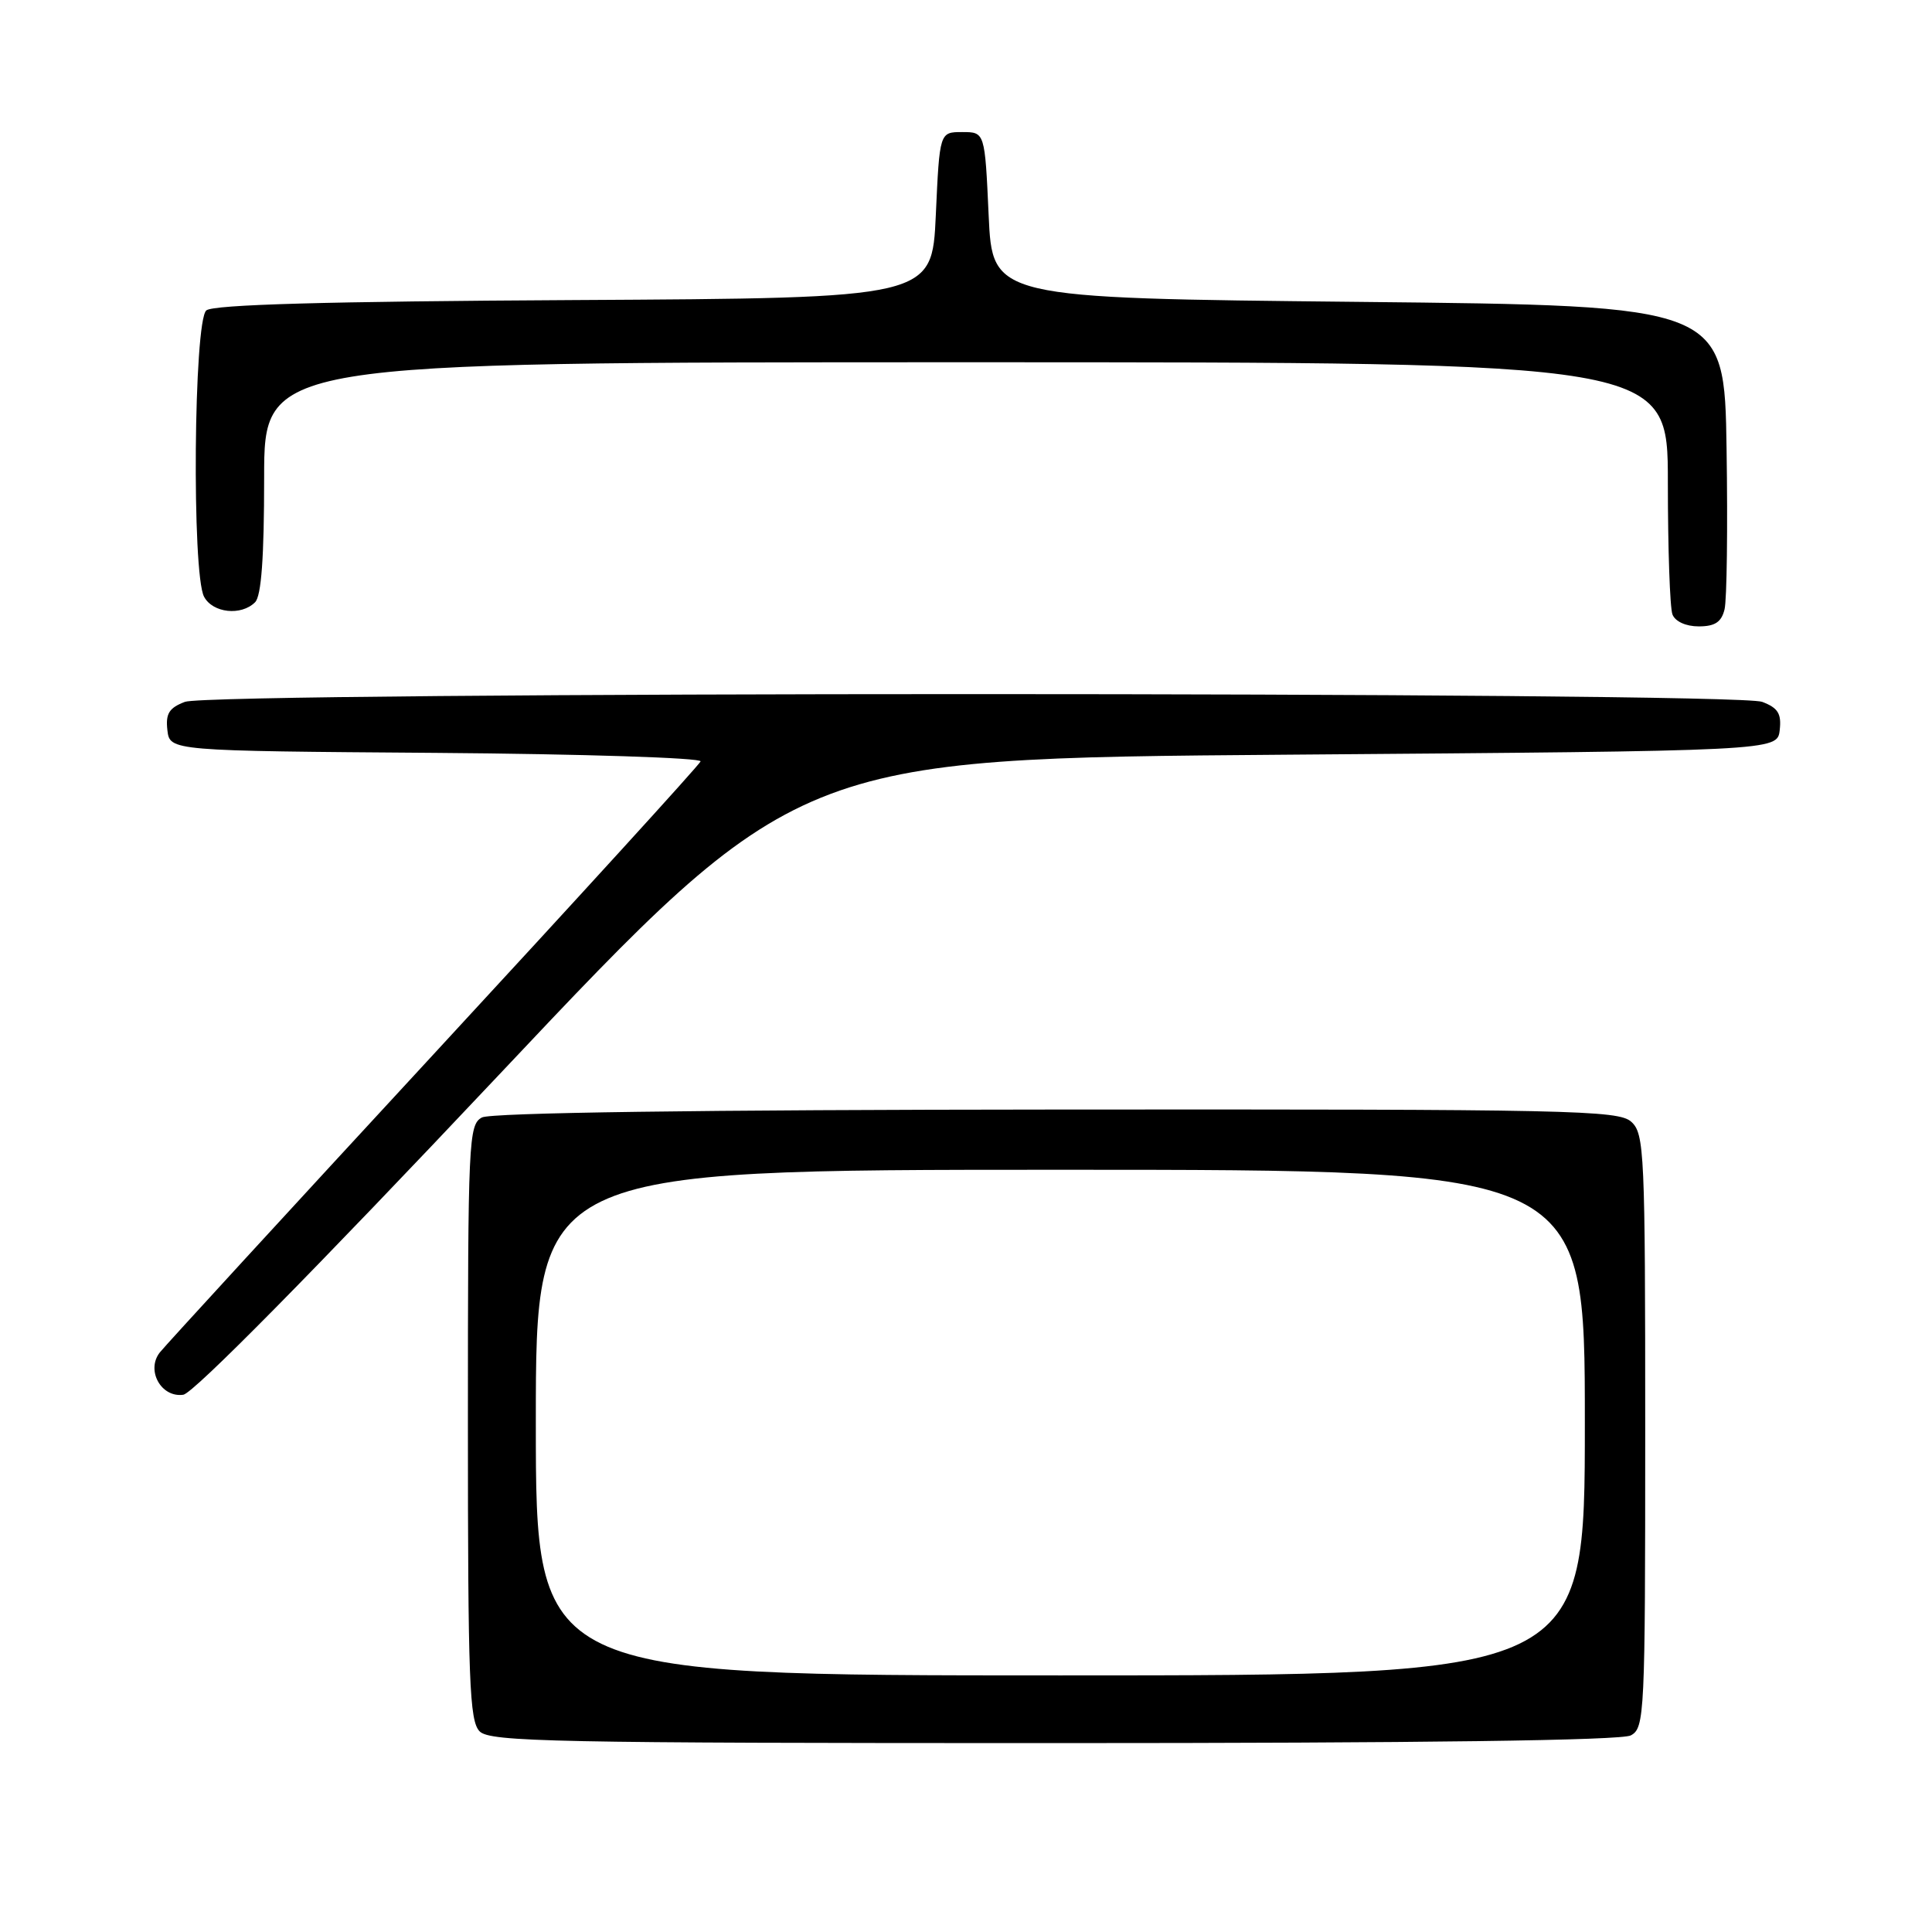 <?xml version="1.0" encoding="UTF-8" standalone="no"?>
<!DOCTYPE svg PUBLIC "-//W3C//DTD SVG 1.1//EN" "http://www.w3.org/Graphics/SVG/1.1/DTD/svg11.dtd" >
<svg xmlns="http://www.w3.org/2000/svg" xmlns:xlink="http://www.w3.org/1999/xlink" version="1.1" viewBox="0 0 256 256">
 <g >
 <path fill="currentColor"
d=" M 216.09 229.95 C 217.92 228.97 218.00 227.28 218.00 189.62 C 218.00 152.65 217.89 150.21 216.15 148.64 C 214.46 147.10 208.11 146.97 140.01 147.02 C 92.63 147.05 65.05 147.44 63.86 148.07 C 62.09 149.02 62.00 151.05 62.00 188.46 C 62.00 222.81 62.20 228.06 63.56 229.42 C 64.94 230.80 73.48 230.97 139.65 230.97 C 188.48 230.97 214.84 230.62 216.09 229.95 Z  M 66.04 142.50 C 105.64 100.50 105.64 100.50 170.57 100.00 C 235.50 99.50 235.50 99.50 235.82 96.75 C 236.07 94.56 235.60 93.80 233.50 93.00 C 229.89 91.63 28.11 91.63 24.50 93.00 C 22.40 93.80 21.93 94.56 22.18 96.75 C 22.50 99.50 22.50 99.50 57.83 99.76 C 77.26 99.91 93.01 100.42 92.83 100.89 C 92.65 101.37 76.75 118.81 57.50 139.64 C 38.25 160.48 21.91 178.28 21.18 179.20 C 19.32 181.56 21.35 185.23 24.29 184.81 C 25.62 184.62 41.64 168.38 66.04 142.50 Z  M 228.51 80.75 C 228.82 79.51 228.94 69.95 228.78 59.50 C 228.50 40.50 228.50 40.50 180.00 40.00 C 131.50 39.50 131.50 39.50 131.00 28.50 C 130.50 17.50 130.50 17.50 127.50 17.50 C 124.50 17.50 124.50 17.50 124.00 28.50 C 123.50 39.50 123.50 39.50 76.09 39.76 C 43.11 39.94 28.27 40.36 27.34 41.13 C 25.67 42.52 25.40 76.01 27.04 79.07 C 28.19 81.23 31.96 81.64 33.80 79.80 C 34.63 78.97 35.00 73.87 35.00 63.30 C 35.00 48.00 35.00 48.00 128.00 48.00 C 221.00 48.00 221.00 48.00 221.00 63.92 C 221.00 72.67 221.27 80.55 221.61 81.42 C 221.97 82.35 223.39 83.00 225.09 83.00 C 227.24 83.00 228.10 82.43 228.51 80.75 Z  M 71.00 188.50 C 71.00 155.00 71.00 155.00 140.50 155.00 C 210.00 155.00 210.00 155.00 210.00 188.50 C 210.00 222.00 210.00 222.00 140.50 222.00 C 71.00 222.00 71.00 222.00 71.00 188.50 Z "/>
</g>
</svg>